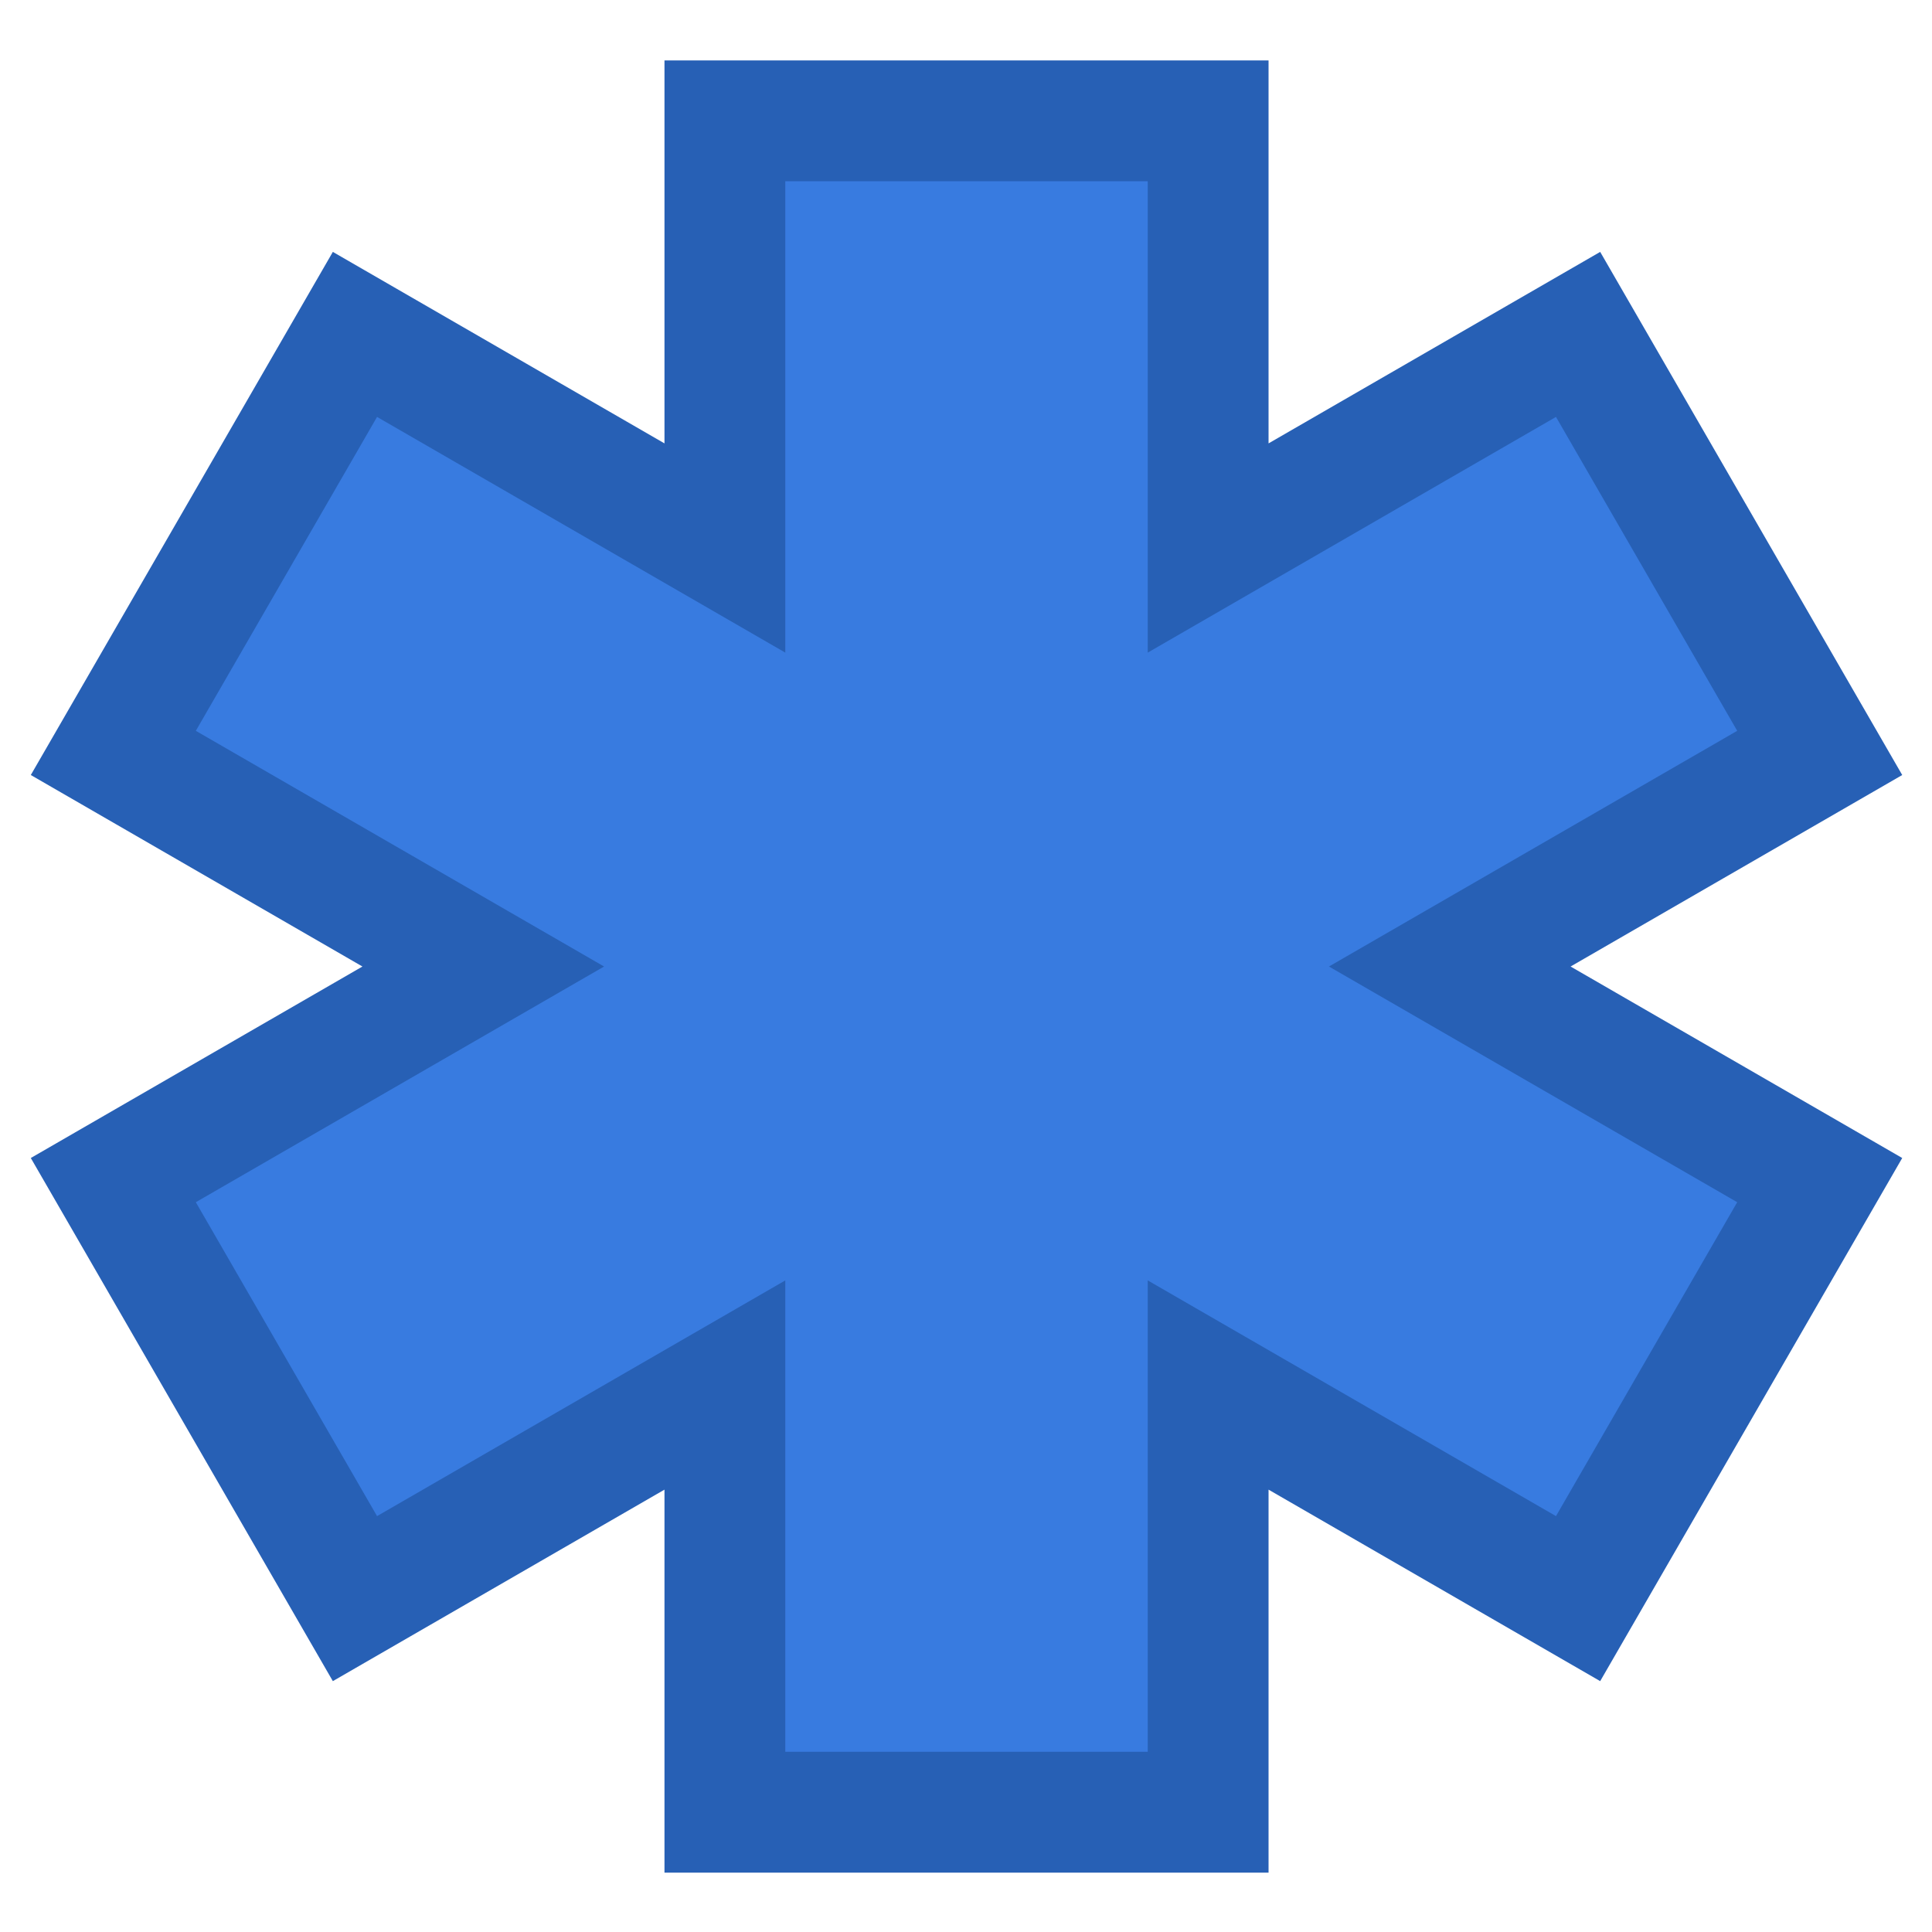 <!--Created with Inkscape (http://www.inkscape.org/)--><svg xmlns:dc="http://purl.org/dc/elements/1.1/" xmlns:cc="http://creativecommons.org/ns#" xmlns:rdf="http://www.w3.org/1999/02/22-rdf-syntax-ns#" xmlns="http://www.w3.org/2000/svg" xmlns:sodipodi="http://sodipodi.sourceforge.net/DTD/sodipodi-0.dtd" xmlns:inkscape="http://www.inkscape.org/namespaces/inkscape" width="128" height="128" viewBox="0 0 120 120" inkscape:version="0.92.4 (5da689c313, 2019-01-14)" sodipodi:docname="star.svg"><sodipodi:namedview pagecolor="#ffffff" bordercolor="#666666" borderopacity="1.0" inkscape:pageopacity="0.0" inkscape:pageshadow="2" inkscape:zoom="1.979899" inkscape:cx="102.87053" inkscape:cy="2.8046747" inkscape:document-units="px" inkscape:current-layer="layer1" showgrid="true" fit-margin-top="0" fit-margin-left="0" fit-margin-right="0" fit-margin-bottom="0" inkscape:window-width="1884" inkscape:window-height="1054" inkscape:window-x="0" inkscape:window-y="0" inkscape:window-maximized="1" units="px"><inkscape:grid empspacing="4" type="xygrid"/></sodipodi:namedview><g inkscape:label="Layer 1" inkscape:groupmode="layer"><path style="opacity:1;vector-effect:none;fill:#2760b5;fill-opacity:1;stroke:none;stroke-width:2.56;stroke-linecap:butt;stroke-linejoin:miter;stroke-miterlimit:4;stroke-dasharray:none;stroke-dashoffset:0;stroke-opacity:1" d="M44 4v25.36L22.04 16.68l-20 34.64L24 64 2.04 76.68l20 34.64L44 98.64V124h40V98.64l21.96 12.68 20-34.64L104 64l21.96-12.68-20-34.64L84 29.36V4z" transform="scale(.938)" inkscape:connector-curvature="0"/><path style="opacity:1;vector-effect:none;fill:#387be0;fill-opacity:1;stroke:none;stroke-width:2.56;stroke-linecap:butt;stroke-linejoin:miter;stroke-miterlimit:4;stroke-dasharray:none;stroke-dashoffset:0;stroke-opacity:1" d="M52 12v31.215L24.967 27.607l-12 20.786L40 64 12.967 79.607l12 20.786L52 84.785V116h24V84.785l27.033 15.608 12-20.786L88 64l27.033-15.607-12-20.786L76 43.215V12z" transform="scale(.938)" inkscape:connector-curvature="0"/></g></svg>